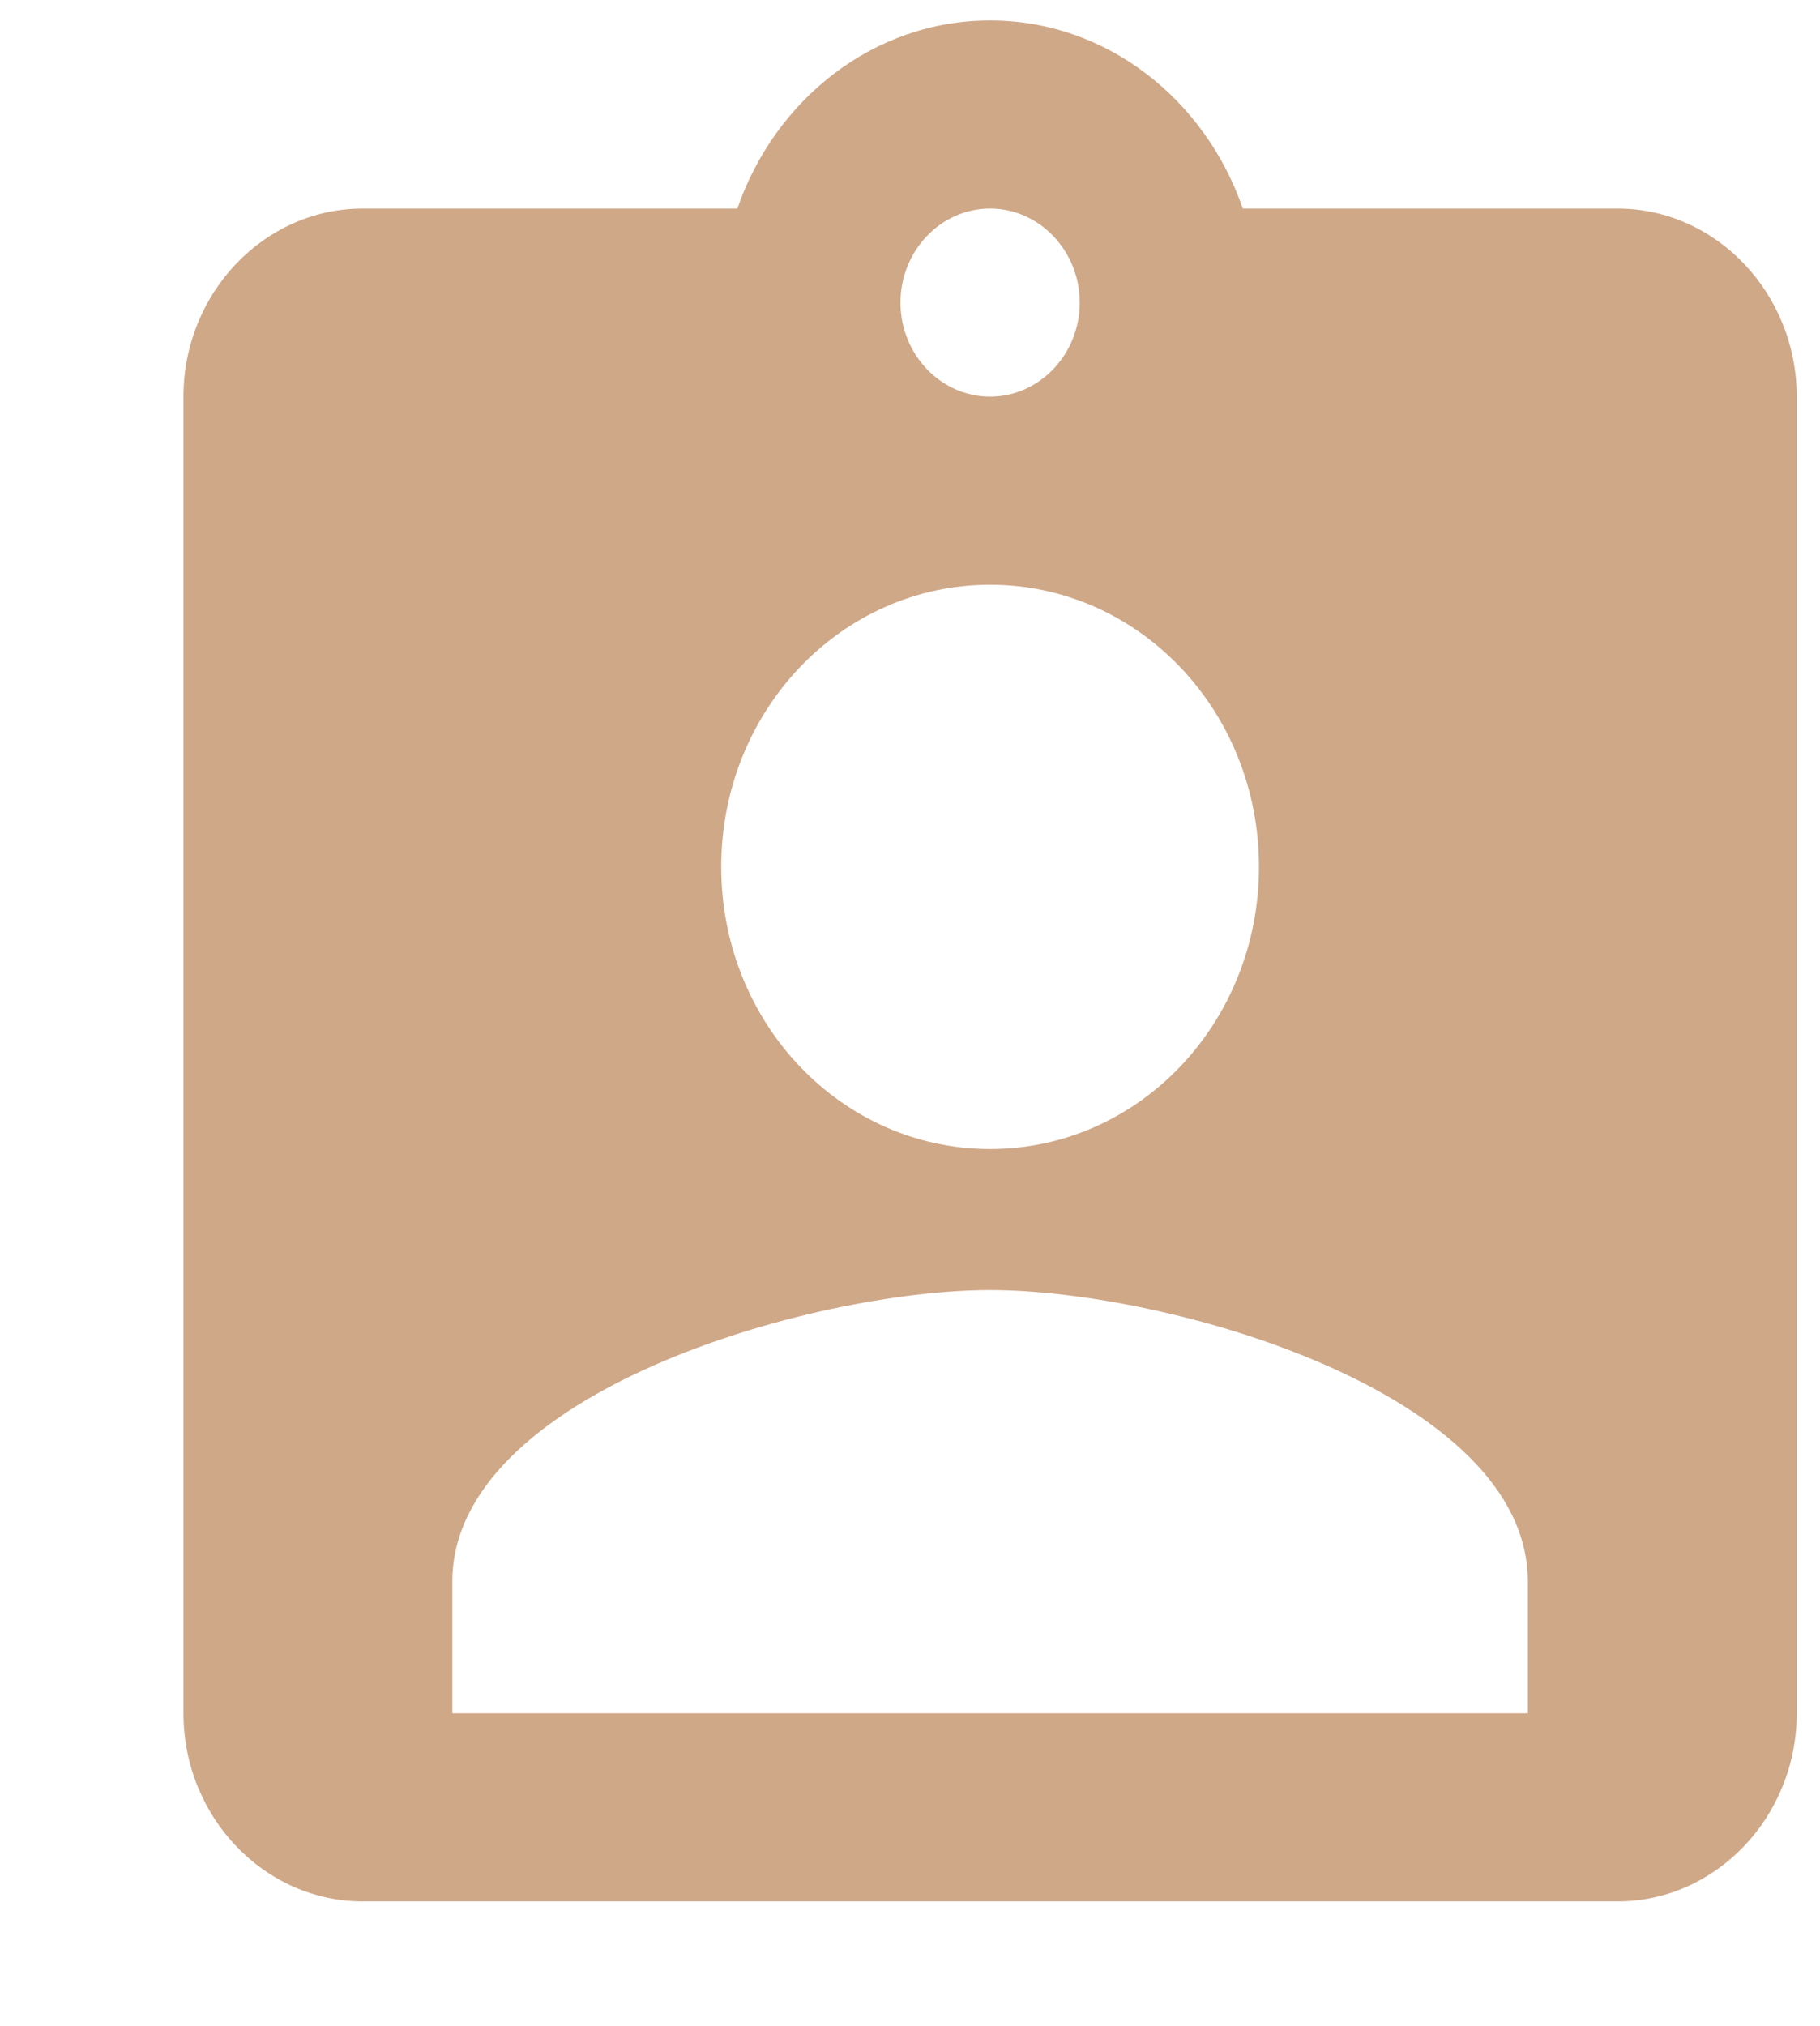 <svg width="62" height="69" viewBox="0 0 62 69" fill="none" xmlns="http://www.w3.org/2000/svg">
<g id="assignment_ind_24px">
<path id="icon/action/assignment_ind_24px" fill-rule="evenodd" clip-rule="evenodd" d="M42.338 7.102H55.101C58.459 7.102 61.207 9.984 61.207 13.507V58.345C61.207 61.867 58.459 64.75 55.101 64.75H12.356C8.998 64.75 6.25 61.867 6.25 58.345V13.507C6.25 9.984 8.998 7.102 12.356 7.102H25.119C26.401 3.387 29.759 0.696 33.728 0.696C37.698 0.696 41.056 3.387 42.338 7.102ZM36.782 10.304C36.782 8.543 35.408 7.102 33.728 7.102C32.049 7.102 30.675 8.543 30.675 10.304C30.675 12.066 32.049 13.507 33.728 13.507C35.408 13.507 36.782 12.066 36.782 10.304ZM33.728 19.913C38.797 19.913 42.888 24.204 42.888 29.52C42.888 34.837 38.797 39.129 33.728 39.129C28.66 39.129 24.569 34.837 24.569 29.52C24.569 24.204 28.66 19.913 33.728 19.913ZM15.409 53.861V58.345H52.047V53.861C52.047 47.456 39.835 43.932 33.728 43.932C27.622 43.932 15.409 47.456 15.409 53.861Z" fill="#CFA888"/>
</g>
</svg>
